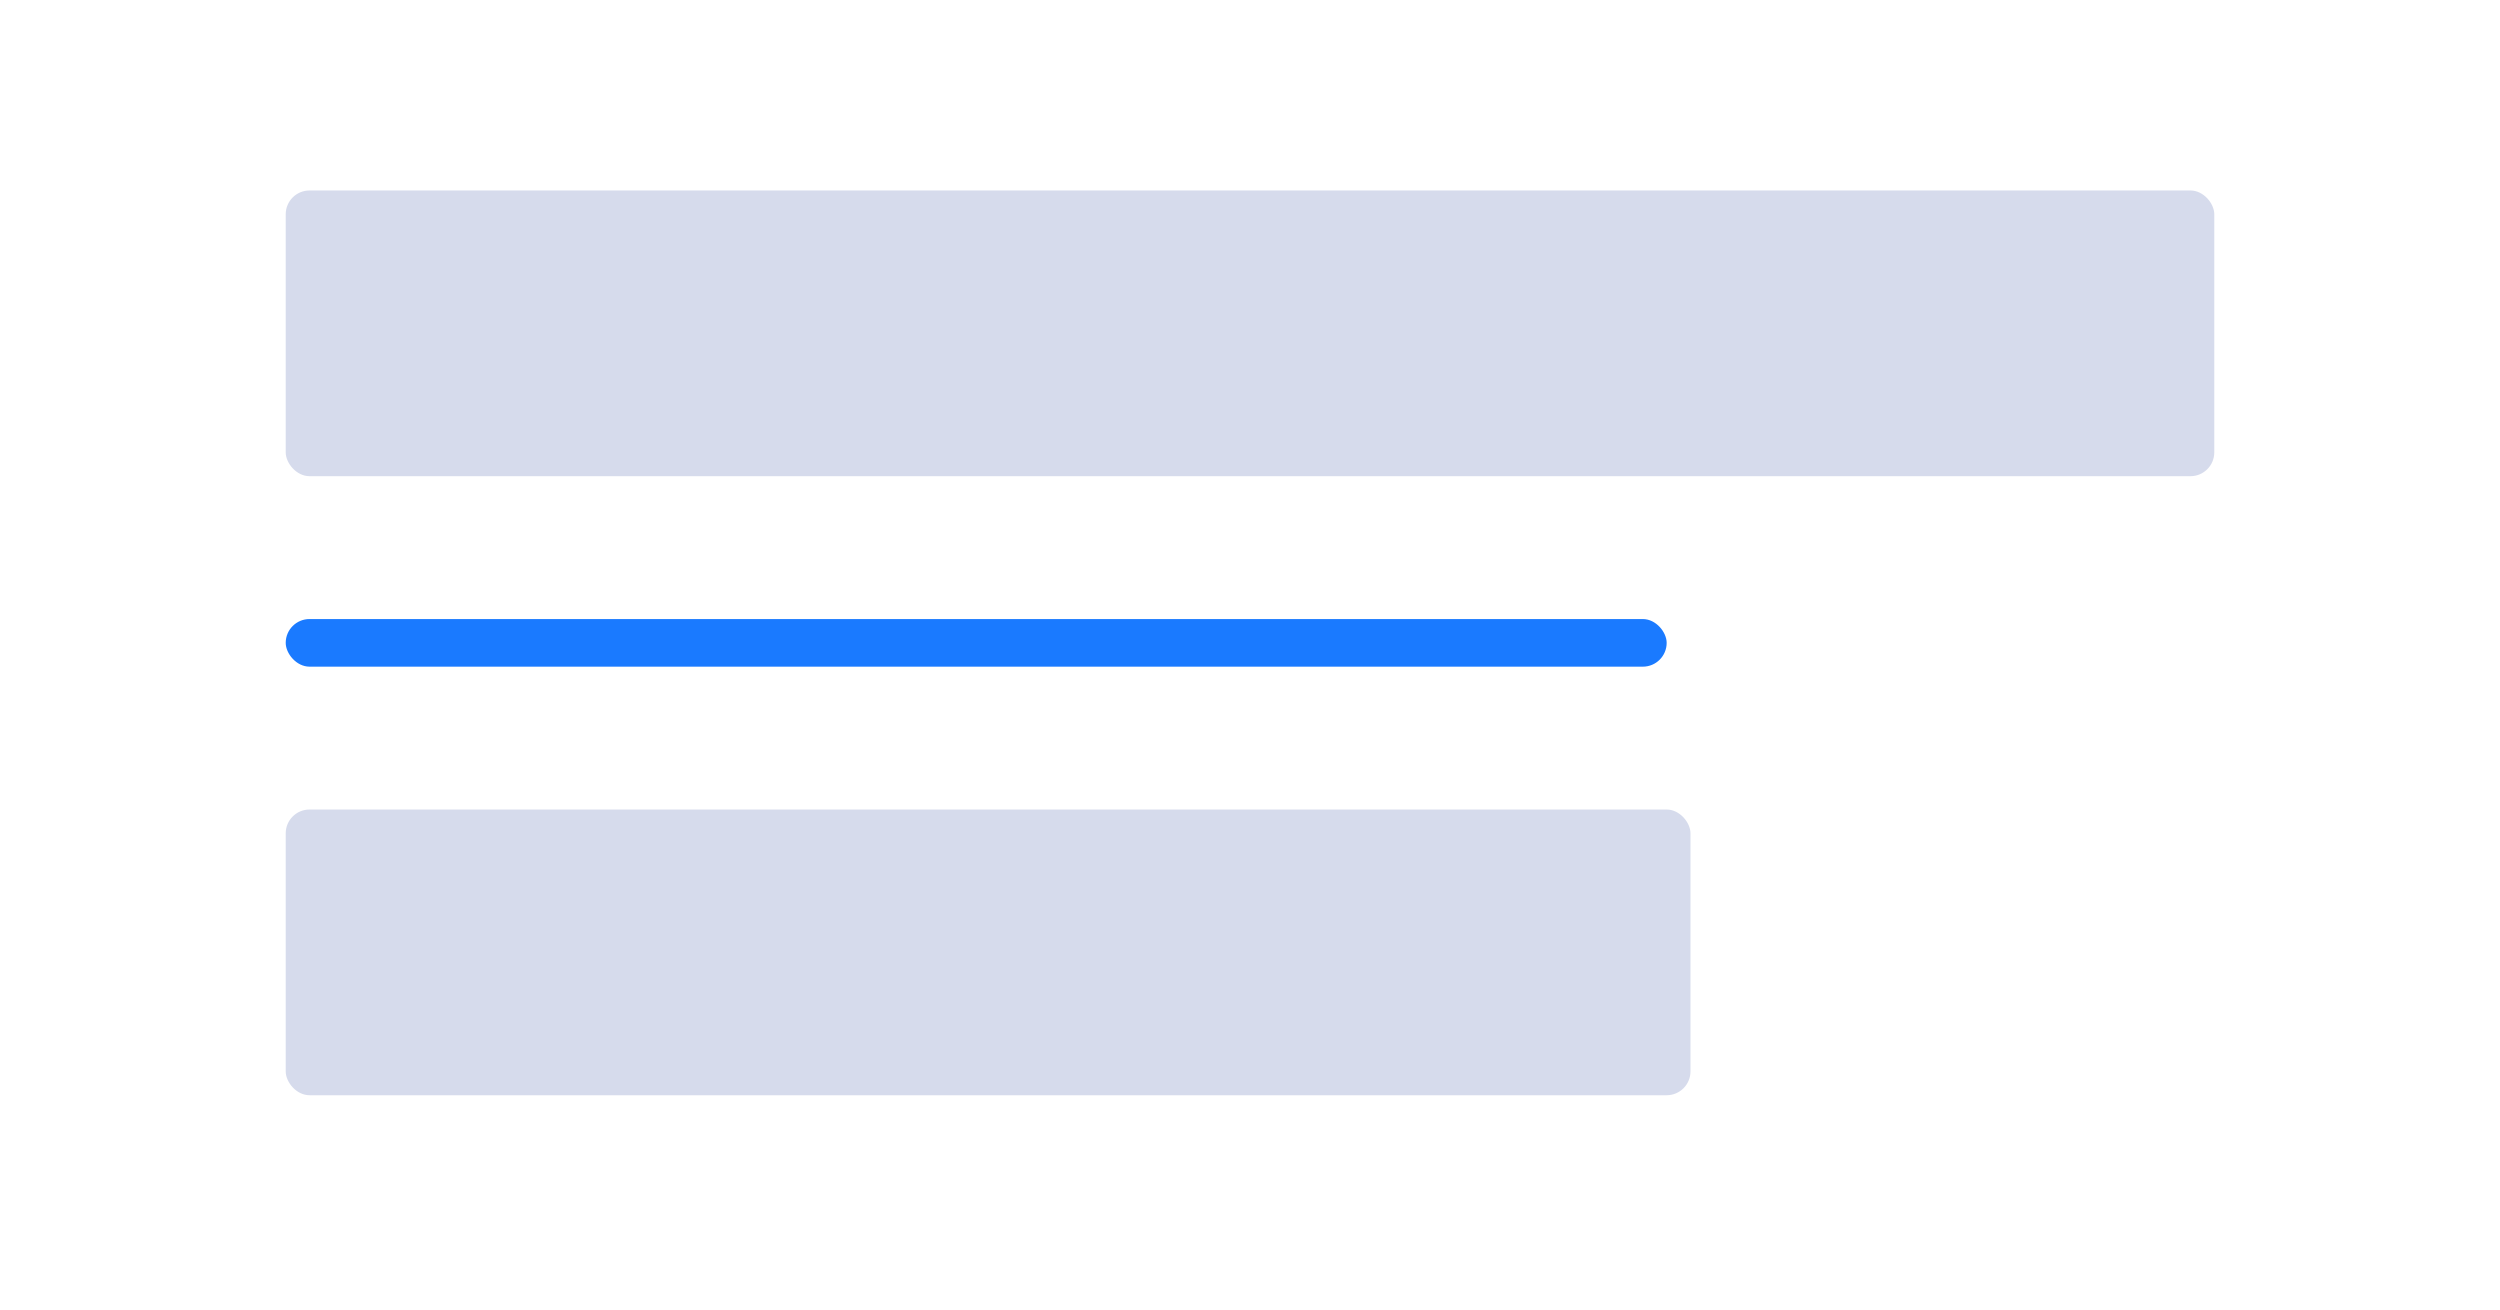 <?xml version="1.0" encoding="UTF-8"?>
<svg width="105px" height="55px" viewBox="0 0 105 55" version="1.1" xmlns="http://www.w3.org/2000/svg" xmlns:xlink="http://www.w3.org/1999/xlink">
    <title>presentational-bricks.brick-divider</title>
    <g id="lydia" stroke="none" stroke-width="1" fill="none" fill-rule="evenodd">
        <g id="构件概览图二" transform="translate(-145, -195)">
            <g id="presentational-bricks.brick-divider" transform="translate(145, 195)">
                <rect id="矩形" x="0" y="0" width="105" height="55" rx="4"></rect>
                <rect id="矩形" fill="#D6DBEC" x="12" y="34" width="59" height="12" rx="1"></rect>
                <rect id="矩形备份-23" fill="#D6DBEC" x="12" y="8" width="81" height="12" rx="1"></rect>
                <rect id="矩形备份-25" fill="#1A7AFF" x="12" y="26" width="58" height="2" rx="1"></rect>
            </g>
        </g>
    </g>
</svg>
